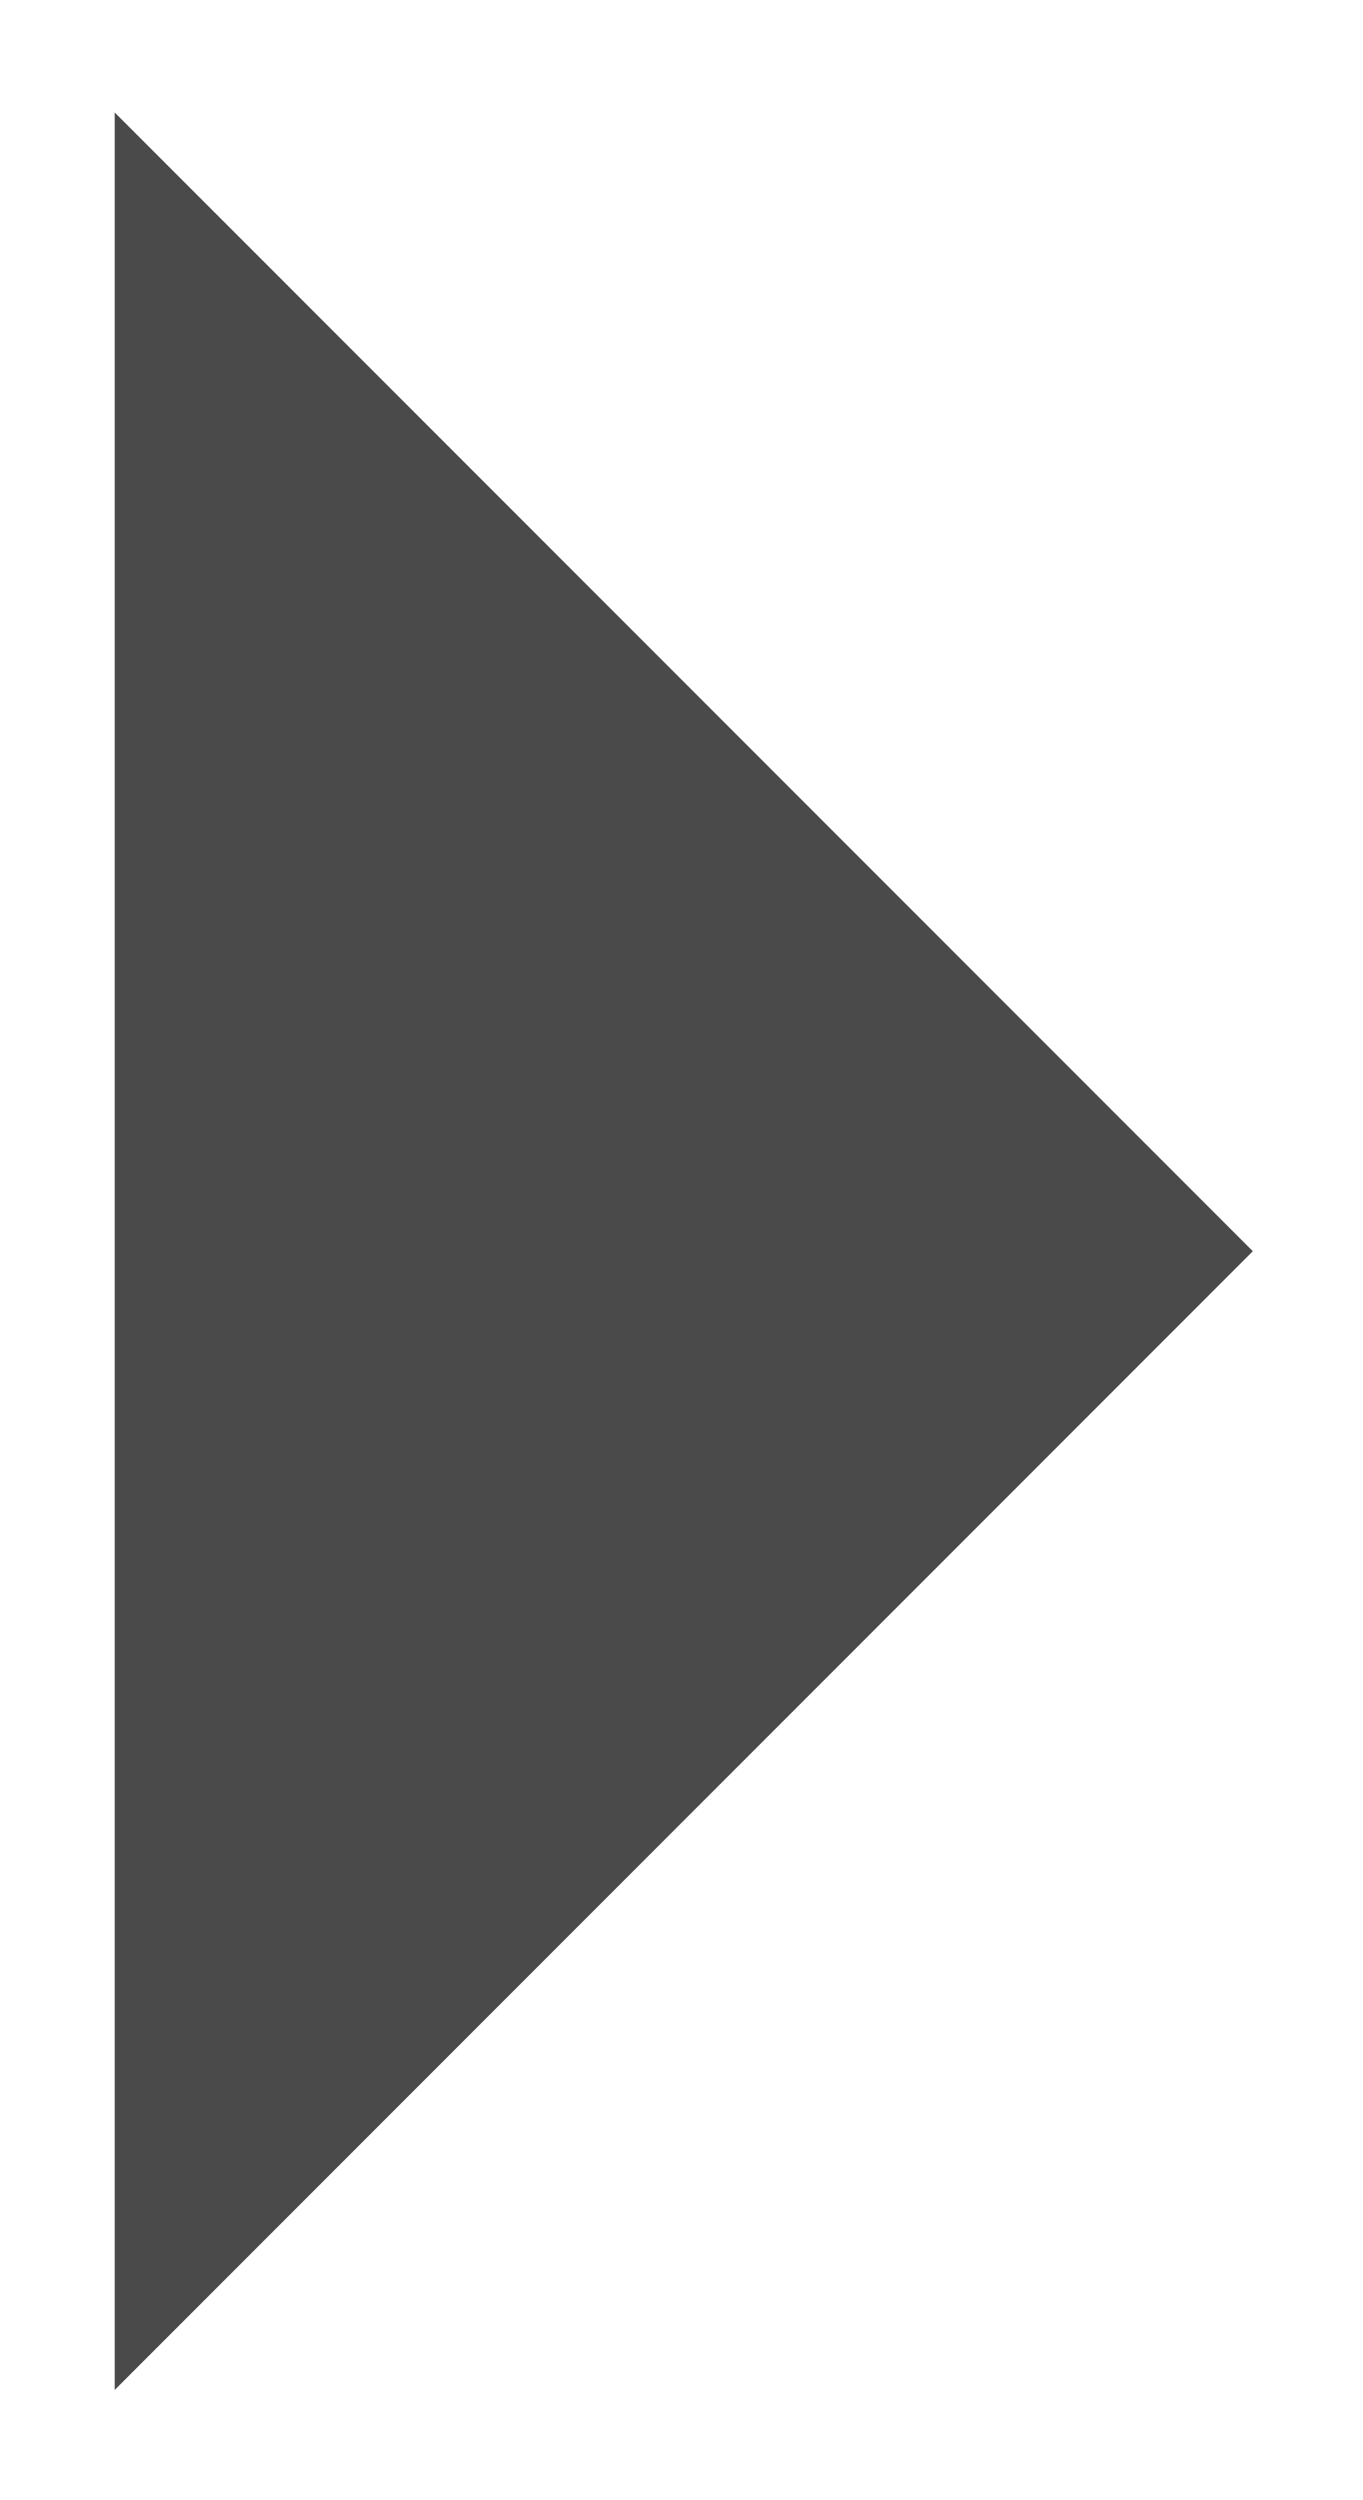 <?xml version="1.0" encoding="UTF-8"?>
<svg width="6px" height="11px" viewBox="0 0 6 11" version="1.1" xmlns="http://www.w3.org/2000/svg" xmlns:xlink="http://www.w3.org/1999/xlink">
    <!-- Generator: Sketch 48.2 (47327) - http://www.bohemiancoding.com/sketch -->
    <title>Right arrow</title>
    <desc>Created with Sketch.</desc>
    <defs></defs>
    <g id="Risk-Premium--fresh-policy-existing-clientcategory-1" stroke="none" stroke-width="1" fill="none" fill-rule="evenodd" transform="translate(-1247, -192)">
        <polygon id="Right-arrow" fill="#4A4A4A" transform="translate(1250.01, 197.505) rotate(90) translate(-1250.01, -197.505) " points="1245 200.01 1250.01 195 1255.02 200.01"></polygon>
    </g>
</svg>